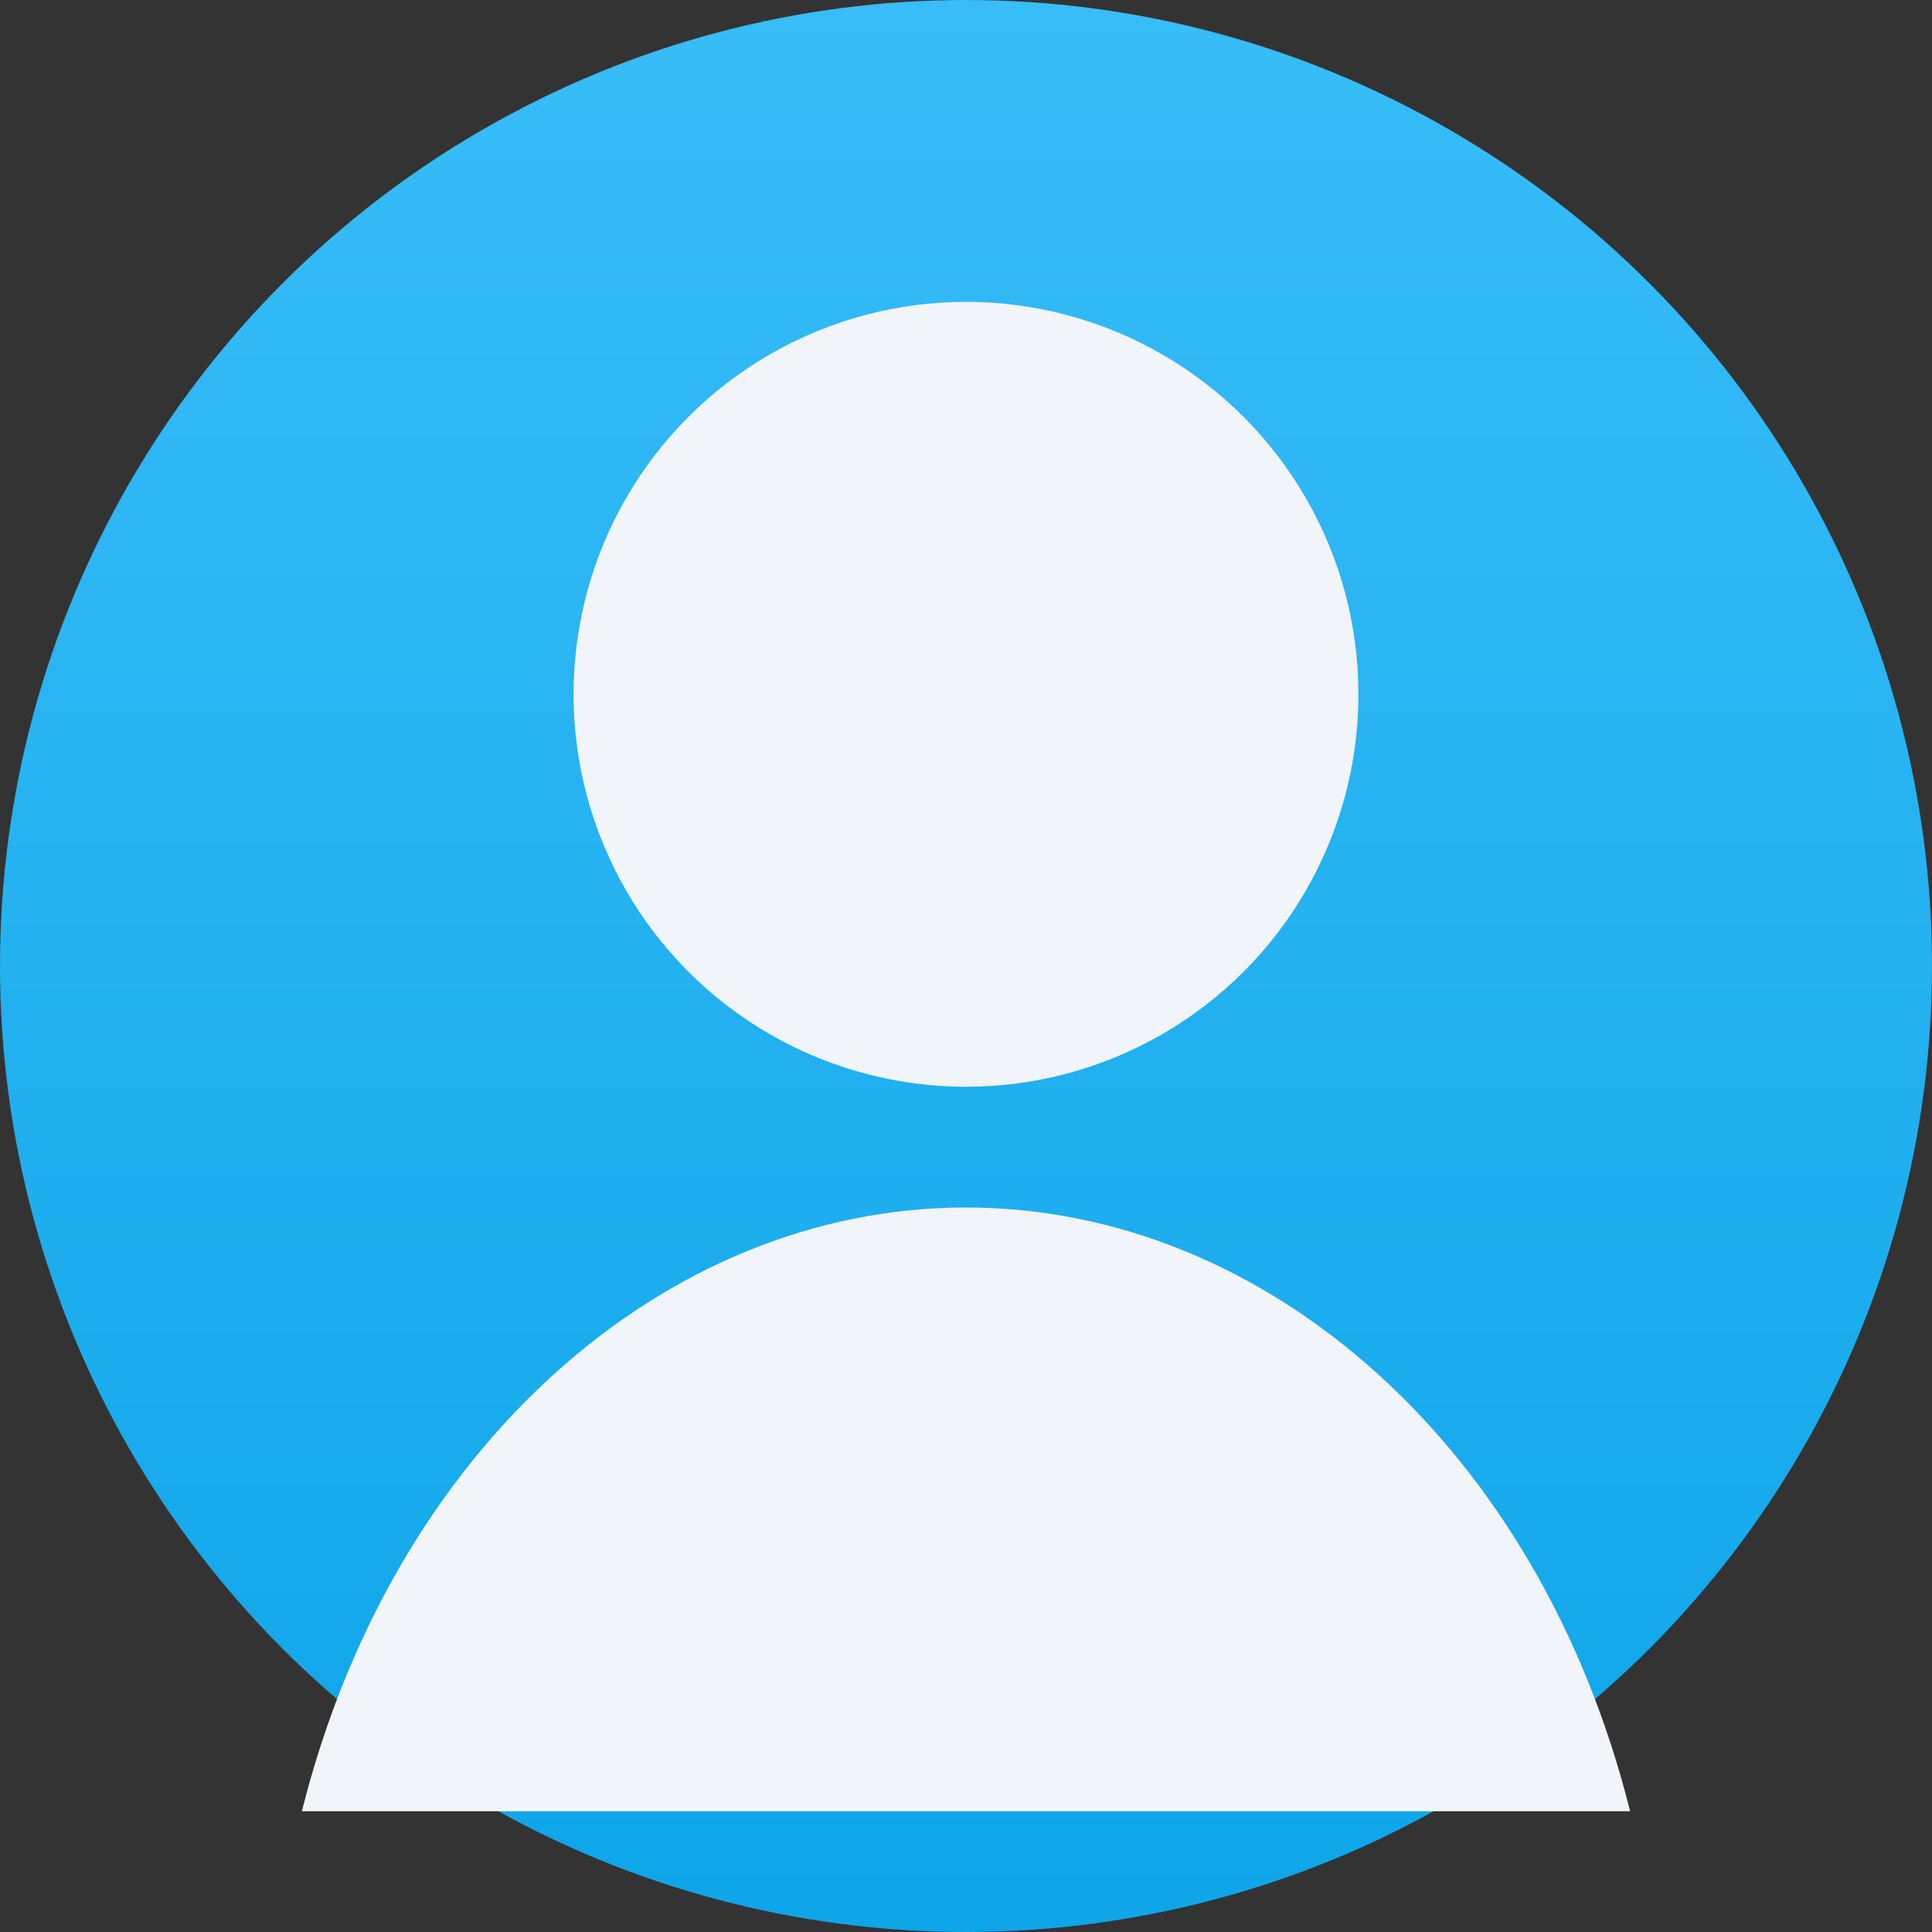 <svg xmlns="http://www.w3.org/2000/svg" viewBox="0 0 128 128" role="img" aria-labelledby="title">
  <rect x="0" y="0" width="128" height="128" fill="#333333" stroke="none"/>
  <title>Avatar par défaut</title>
  <defs>
    <linearGradient id="grad" x1="0%" y1="0%" x2="0%" y2="100%">
      <stop offset="0%" stop-color="#38bdf8" />
      <stop offset="100%" stop-color="#0ea5e9" />
    </linearGradient>
  </defs>
  <circle cx="64" cy="64" r="64" fill="url(#grad)" />
  <circle cx="64" cy="46" r="26" fill="#f1f5f9" />
  <path d="M20 120c6-24 24-40 44-40s38 16 44 40" fill="#f1f5f9" />
</svg>
